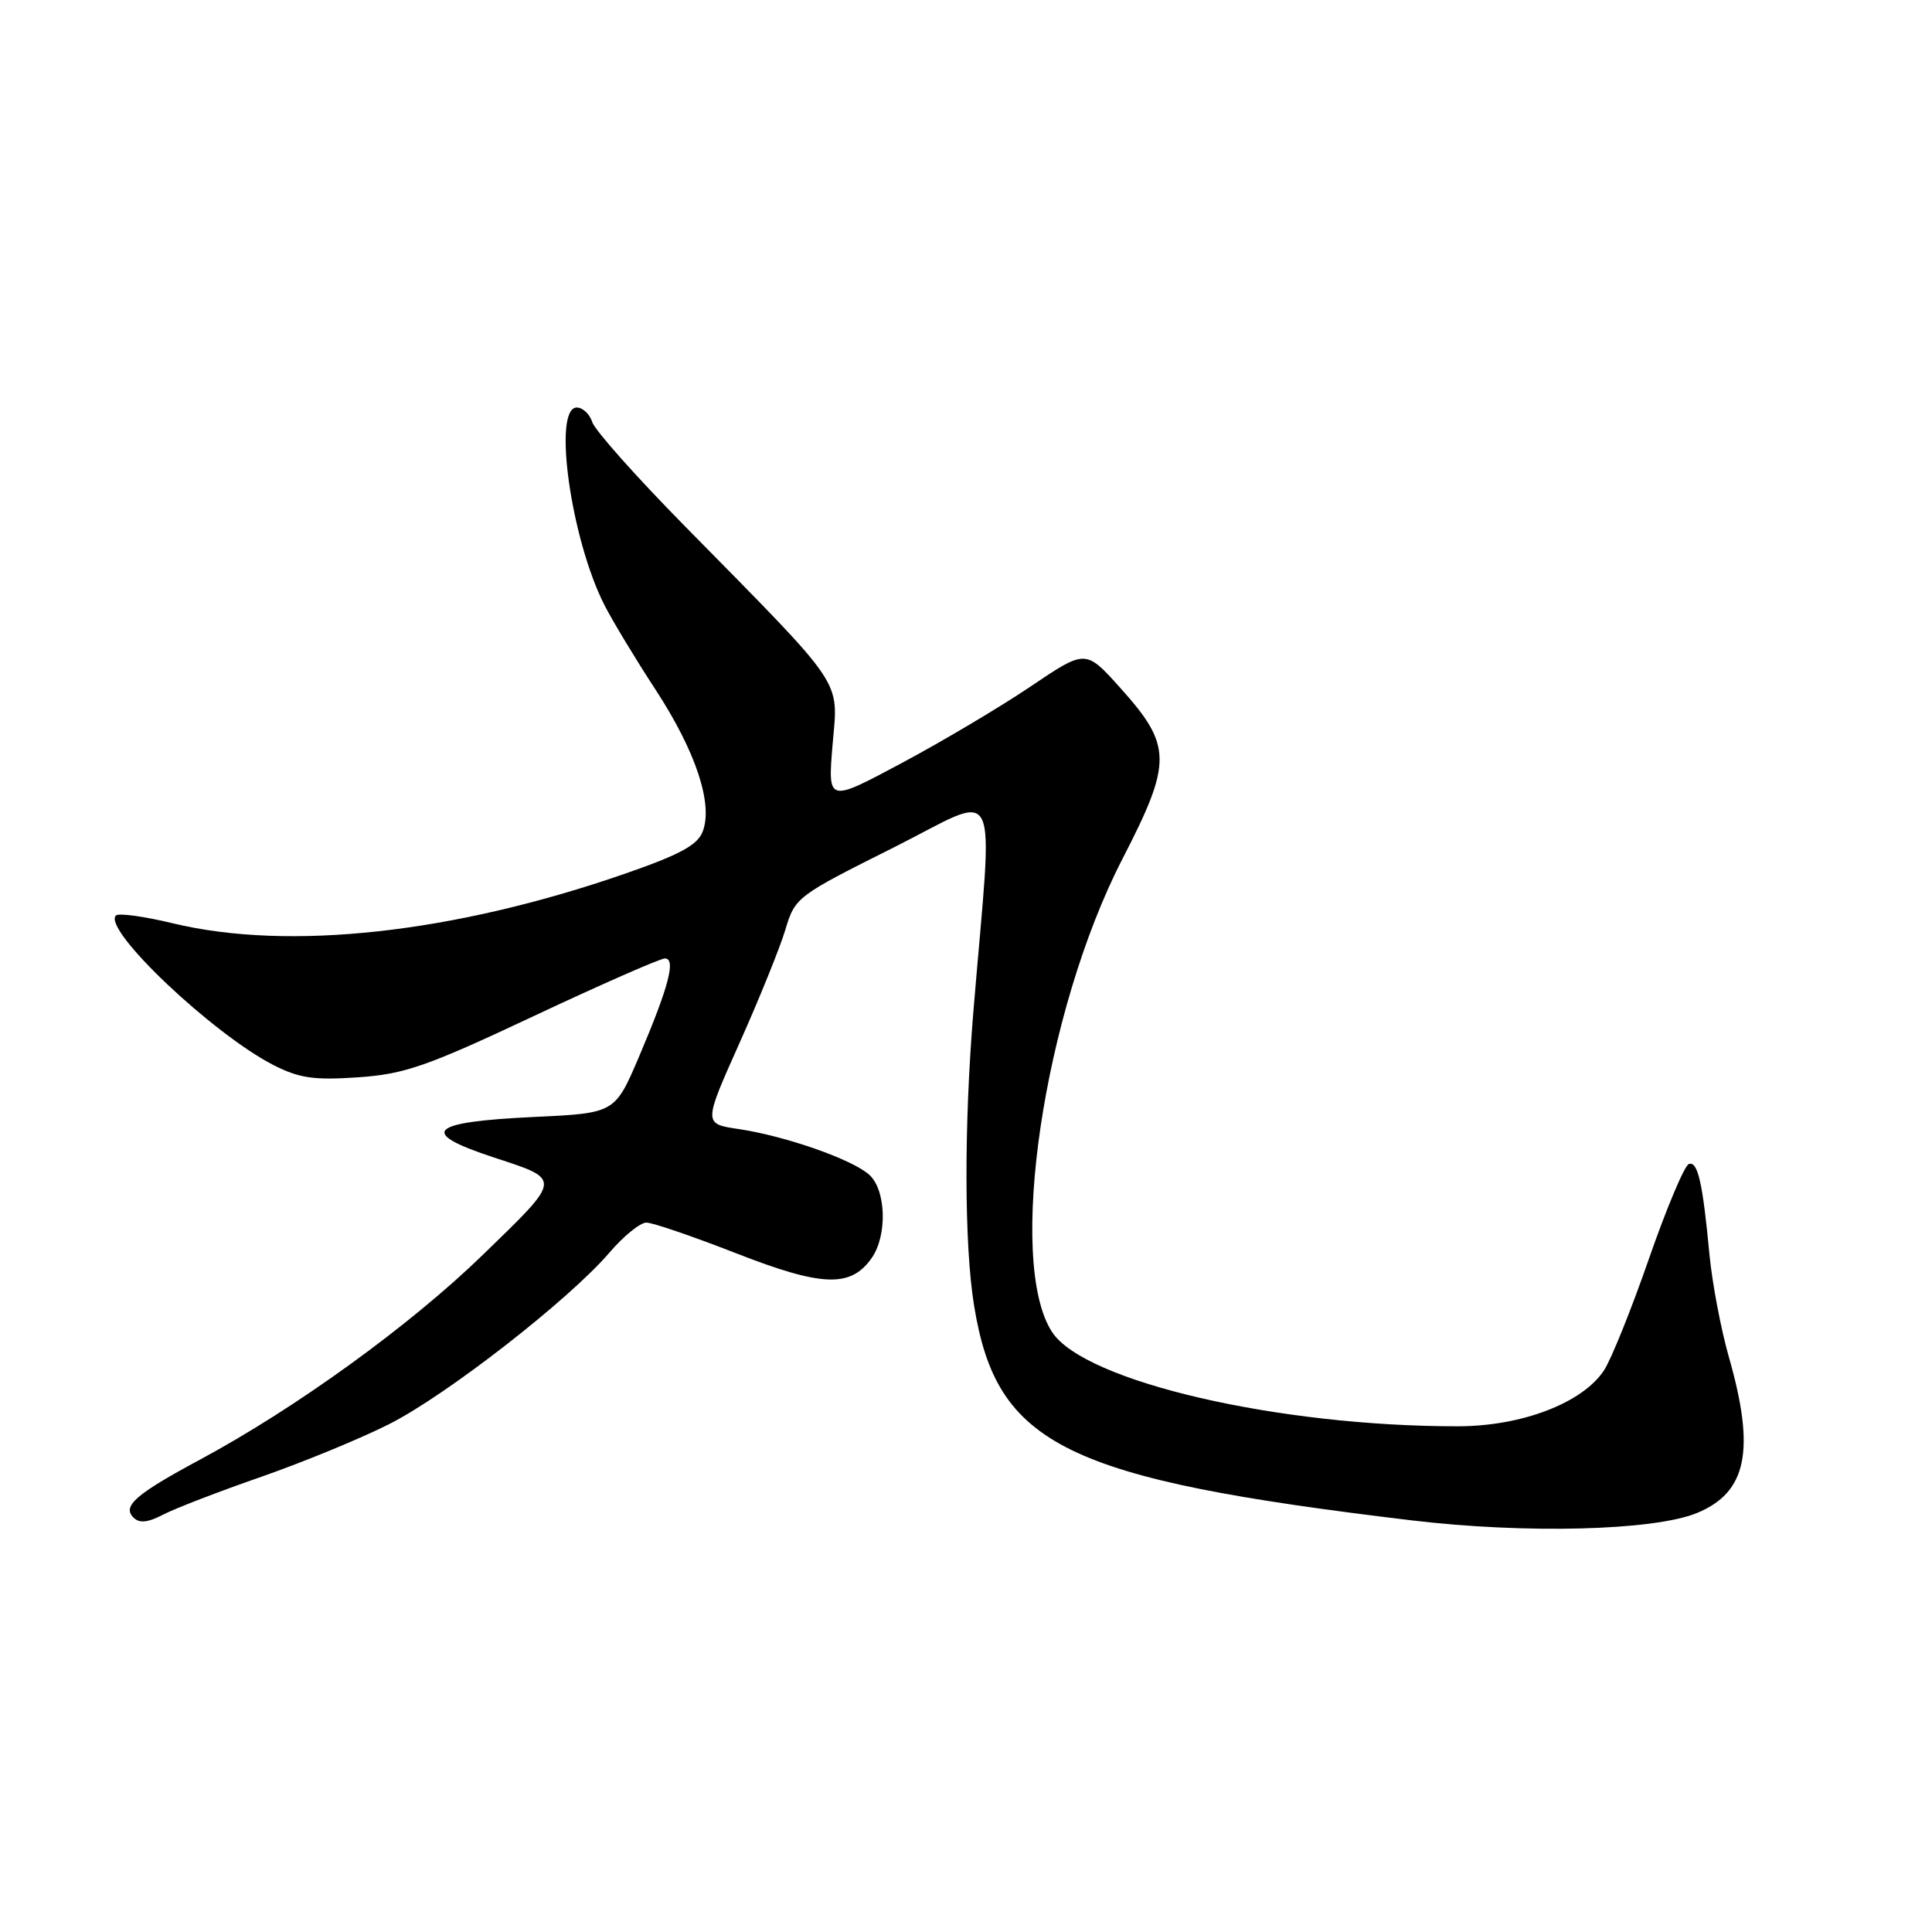 <?xml version="1.0" encoding="UTF-8" standalone="no"?>
<!DOCTYPE svg PUBLIC "-//W3C//DTD SVG 1.1//EN" "http://www.w3.org/Graphics/SVG/1.1/DTD/svg11.dtd" >
<svg xmlns="http://www.w3.org/2000/svg" xmlns:xlink="http://www.w3.org/1999/xlink" version="1.1" viewBox="0 0 256 256">
 <g >
 <path fill="currentColor"
d=" M 224.83 200.49 C 231.48 197.77 232.63 192.18 229.08 179.80 C 228.03 176.11 226.88 170.04 226.52 166.30 C 225.61 156.66 224.97 153.84 223.78 154.24 C 223.21 154.43 220.83 160.07 218.50 166.77 C 216.17 173.48 213.49 180.13 212.55 181.56 C 209.72 185.89 201.67 188.98 193.21 188.99 C 169.37 189.02 143.71 183.07 139.41 176.51 C 133.36 167.26 138.29 134.07 148.73 113.81 C 155.36 100.94 155.33 98.81 148.39 91.09 C 143.85 86.04 143.85 86.04 136.55 90.97 C 132.53 93.68 124.84 98.25 119.46 101.12 C 109.68 106.35 109.68 106.35 110.32 98.69 C 111.07 89.84 112.23 91.56 90.72 69.69 C 84.33 63.20 78.82 57.01 78.48 55.94 C 78.14 54.87 77.22 54.00 76.43 54.00 C 73.20 54.00 75.64 71.45 80.10 80.19 C 81.17 82.29 84.22 87.34 86.88 91.41 C 92.20 99.57 94.51 106.53 93.11 110.19 C 92.43 111.97 90.10 113.24 82.87 115.75 C 60.09 123.66 38.29 126.05 22.89 122.34 C 19.10 121.42 15.71 120.96 15.36 121.31 C 13.54 123.13 28.17 137.00 36.26 141.14 C 39.67 142.87 41.61 143.15 47.44 142.75 C 53.64 142.32 56.49 141.33 70.74 134.63 C 79.67 130.43 87.49 127.00 88.10 127.00 C 89.60 127.00 88.62 130.74 84.68 140.00 C 81.48 147.50 81.48 147.50 70.82 148.00 C 56.73 148.66 55.34 150.06 65.50 153.39 C 74.49 156.34 74.52 156.05 63.98 166.27 C 54.34 175.63 39.23 186.56 26.50 193.41 C 17.99 197.98 16.17 199.57 17.68 201.08 C 18.47 201.87 19.57 201.76 21.65 200.68 C 23.23 199.86 29.07 197.61 34.63 195.68 C 40.18 193.74 47.83 190.60 51.61 188.68 C 59.19 184.85 75.42 172.21 80.75 165.98 C 82.62 163.79 84.83 162.00 85.65 162.00 C 86.48 162.00 91.84 163.84 97.58 166.08 C 108.95 170.52 112.73 170.65 115.50 166.70 C 117.60 163.70 117.42 157.69 115.18 155.66 C 112.93 153.63 104.06 150.52 97.85 149.60 C 93.20 148.91 93.20 148.91 97.99 138.20 C 100.62 132.32 103.36 125.55 104.07 123.17 C 105.35 118.90 105.58 118.72 118.33 112.34 C 132.91 105.03 131.60 102.37 128.98 134.00 C 127.73 149.16 127.76 164.95 129.07 173.00 C 132.08 191.54 141.05 195.94 187.00 201.45 C 202.14 203.26 219.09 202.83 224.83 200.49 Z "/>
</g>
</svg>